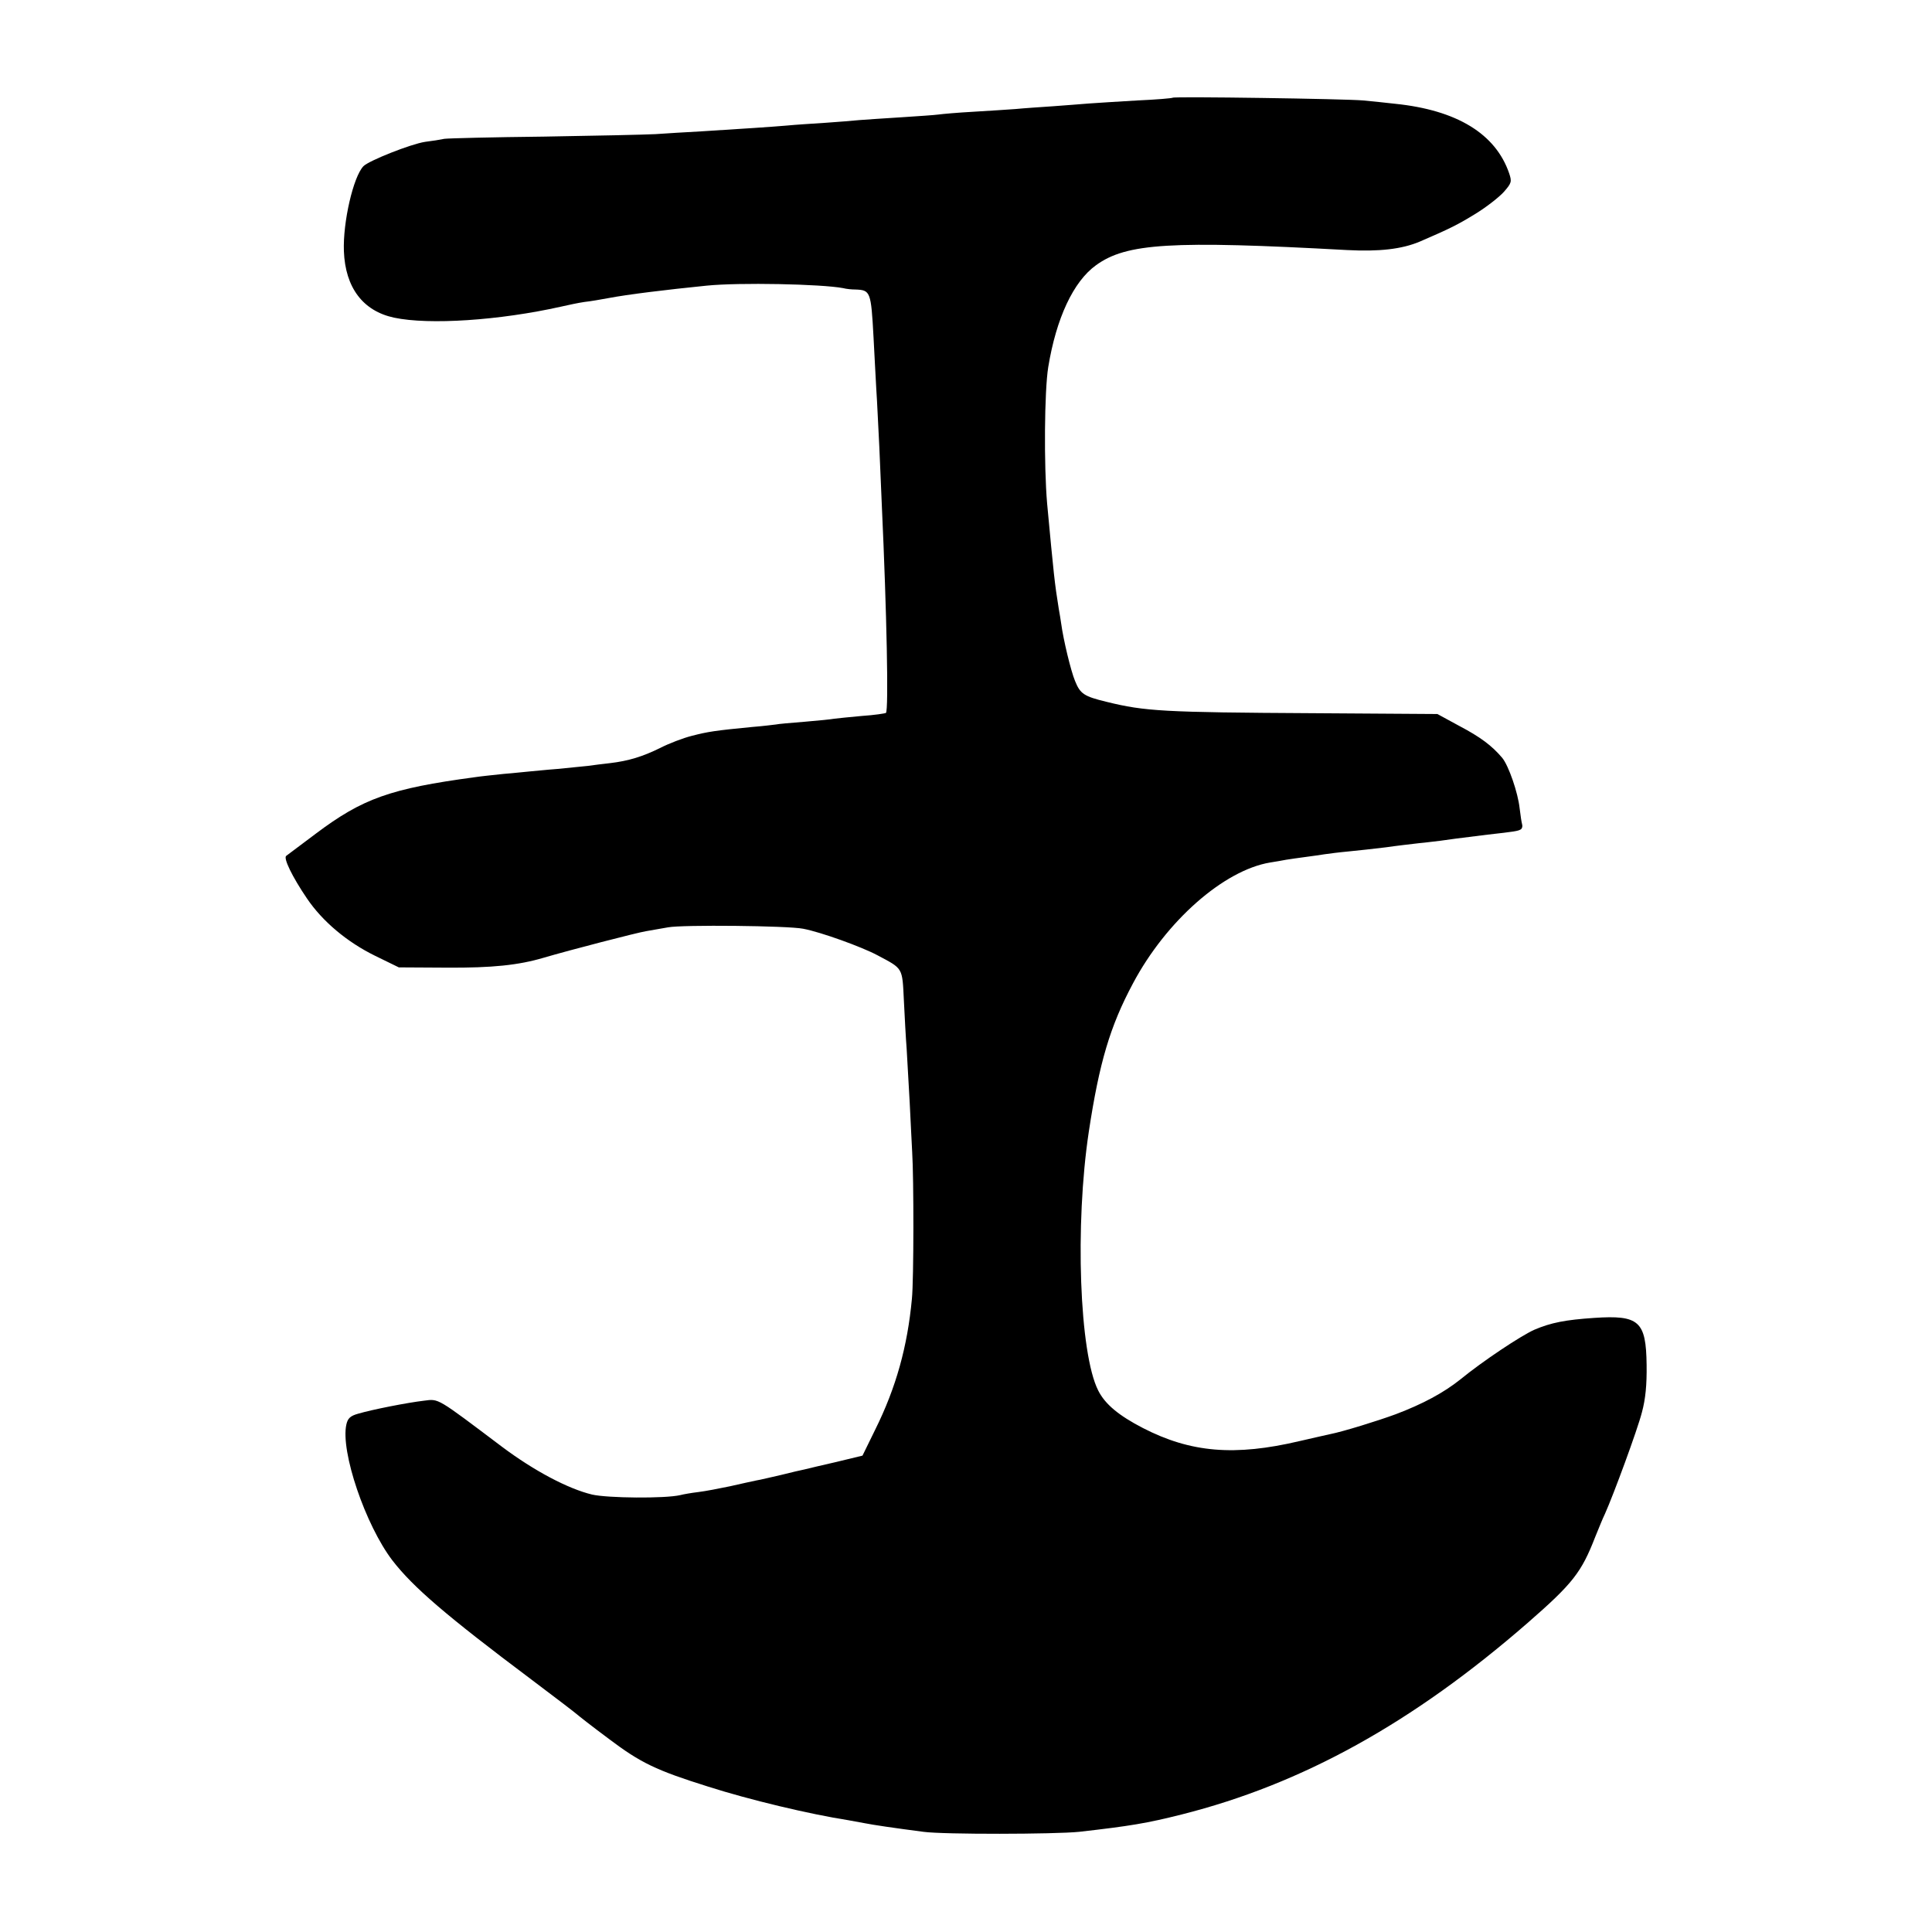 <?xml version="1.0" standalone="no"?>
<!DOCTYPE svg PUBLIC "-//W3C//DTD SVG 20010904//EN"
 "http://www.w3.org/TR/2001/REC-SVG-20010904/DTD/svg10.dtd">
<svg version="1.0" xmlns="http://www.w3.org/2000/svg"
 width="700pt" height="700pt" viewBox="0 0 700 700"
 preserveAspectRatio="xMidYMid meet">
<g transform="translate(0,700) scale(0.1,-0.1)"
fill="#000000" stroke="none">
<path d="M4249 6646 c-2 -2 -60 -7 -129 -10 -69 -4 -147 -9 -175 -11 -27 -2
-86 -7 -130 -10 -44 -3 -105 -7 -135 -10 -30 -2 -100 -7 -155 -10 -55 -3 -111
-8 -125 -10 -14 -2 -74 -6 -135 -10 -60 -4 -128 -8 -150 -10 -22 -2 -78 -7
-125 -10 -47 -3 -110 -7 -140 -10 -58 -5 -151 -11 -310 -21 -52 -3 -126 -7
-165 -10 -38 -2 -221 -6 -405 -9 -184 -2 -346 -6 -360 -8 -14 -3 -45 -8 -70
-11 -52 -8 -203 -68 -223 -88 -37 -38 -75 -204 -71 -308 5 -132 69 -217 182
-241 127 -27 382 -10 605 40 26 6 64 14 85 17 20 2 60 9 87 14 68 13 206 30
355 45 118 12 416 6 495 -9 11 -3 31 -5 45 -5 54 -2 56 -8 65 -173 3 -62 8
-147 10 -188 3 -41 7 -136 11 -210 3 -74 7 -169 9 -210 18 -391 25 -743 15
-753 -3 -2 -42 -8 -87 -11 -46 -4 -91 -9 -100 -10 -10 -2 -58 -7 -107 -11 -50
-4 -97 -8 -105 -10 -9 -1 -47 -6 -86 -9 -134 -13 -160 -17 -218 -32 -32 -8
-84 -28 -115 -44 -63 -31 -114 -47 -182 -55 -25 -3 -61 -7 -80 -10 -19 -2 -69
-7 -110 -11 -41 -3 -86 -8 -100 -9 -14 -1 -56 -6 -95 -9 -38 -4 -86 -9 -105
-12 -305 -41 -406 -77 -575 -204 -55 -41 -104 -78 -108 -81 -11 -8 22 -76 75
-154 56 -83 145 -158 247 -208 l86 -42 174 -1 c165 -1 260 9 351 36 95 28 339
91 370 96 19 3 55 10 80 14 51 10 436 6 490 -5 64 -12 213 -66 269 -96 94 -50
90 -43 96 -165 3 -60 7 -138 10 -174 2 -36 7 -123 11 -194 3 -71 8 -152 9
-180 6 -94 6 -462 -1 -532 -16 -172 -57 -321 -133 -474 l-46 -94 -95 -23 c-52
-12 -104 -24 -115 -27 -11 -2 -49 -11 -85 -20 -36 -8 -76 -18 -90 -20 -14 -3
-56 -12 -95 -21 -38 -8 -90 -18 -115 -21 -25 -3 -54 -8 -65 -11 -56 -13 -264
-11 -320 2 -87 21 -210 86 -326 173 -239 180 -228 174 -283 167 -60 -7 -187
-32 -238 -47 -29 -8 -38 -17 -43 -39 -22 -97 69 -365 167 -493 75 -97 195
-200 503 -431 88 -66 162 -123 165 -126 3 -3 55 -44 117 -90 114 -86 170 -113
358 -172 150 -48 368 -100 509 -122 21 -4 48 -9 60 -11 30 -6 104 -17 212 -31
73 -10 476 -9 564 0 185 21 245 31 372 63 436 110 836 331 1253 694 164 143
195 183 245 312 12 29 27 67 35 83 31 69 118 305 134 368 13 48 18 99 17 172
-2 158 -27 181 -190 170 -104 -7 -156 -17 -217 -43 -49 -22 -186 -113 -268
-180 -60 -48 -136 -89 -234 -126 -65 -24 -191 -63 -237 -72 -13 -3 -63 -14
-110 -25 -237 -56 -396 -42 -569 47 -87 45 -137 86 -162 136 -68 134 -85 600
-34 938 38 250 77 382 160 537 120 226 329 410 497 438 18 3 44 7 58 10 14 2
45 7 70 10 25 3 56 8 70 10 14 2 52 7 85 10 33 3 94 10 136 15 41 6 95 12 120
15 24 2 60 7 79 9 34 5 57 8 170 22 99 11 110 13 120 19 5 3 7 11 5 18 -2 7
-6 32 -9 58 -6 57 -40 155 -63 183 -38 45 -80 76 -156 116 l-79 43 -452 3
c-541 3 -608 7 -746 41 -83 20 -96 29 -115 76 -15 36 -42 148 -50 207 -2 14
-6 39 -9 55 -15 93 -18 123 -42 380 -12 138 -10 409 4 495 29 177 91 310 173
369 110 80 272 90 910 55 116 -6 198 3 264 31 109 47 137 61 202 101 39 24 85
60 102 79 28 32 29 37 19 67 -49 143 -189 229 -413 252 -33 4 -85 9 -115 12
-65 6 -686 15 -691 10z"/>
</g>
</svg>
